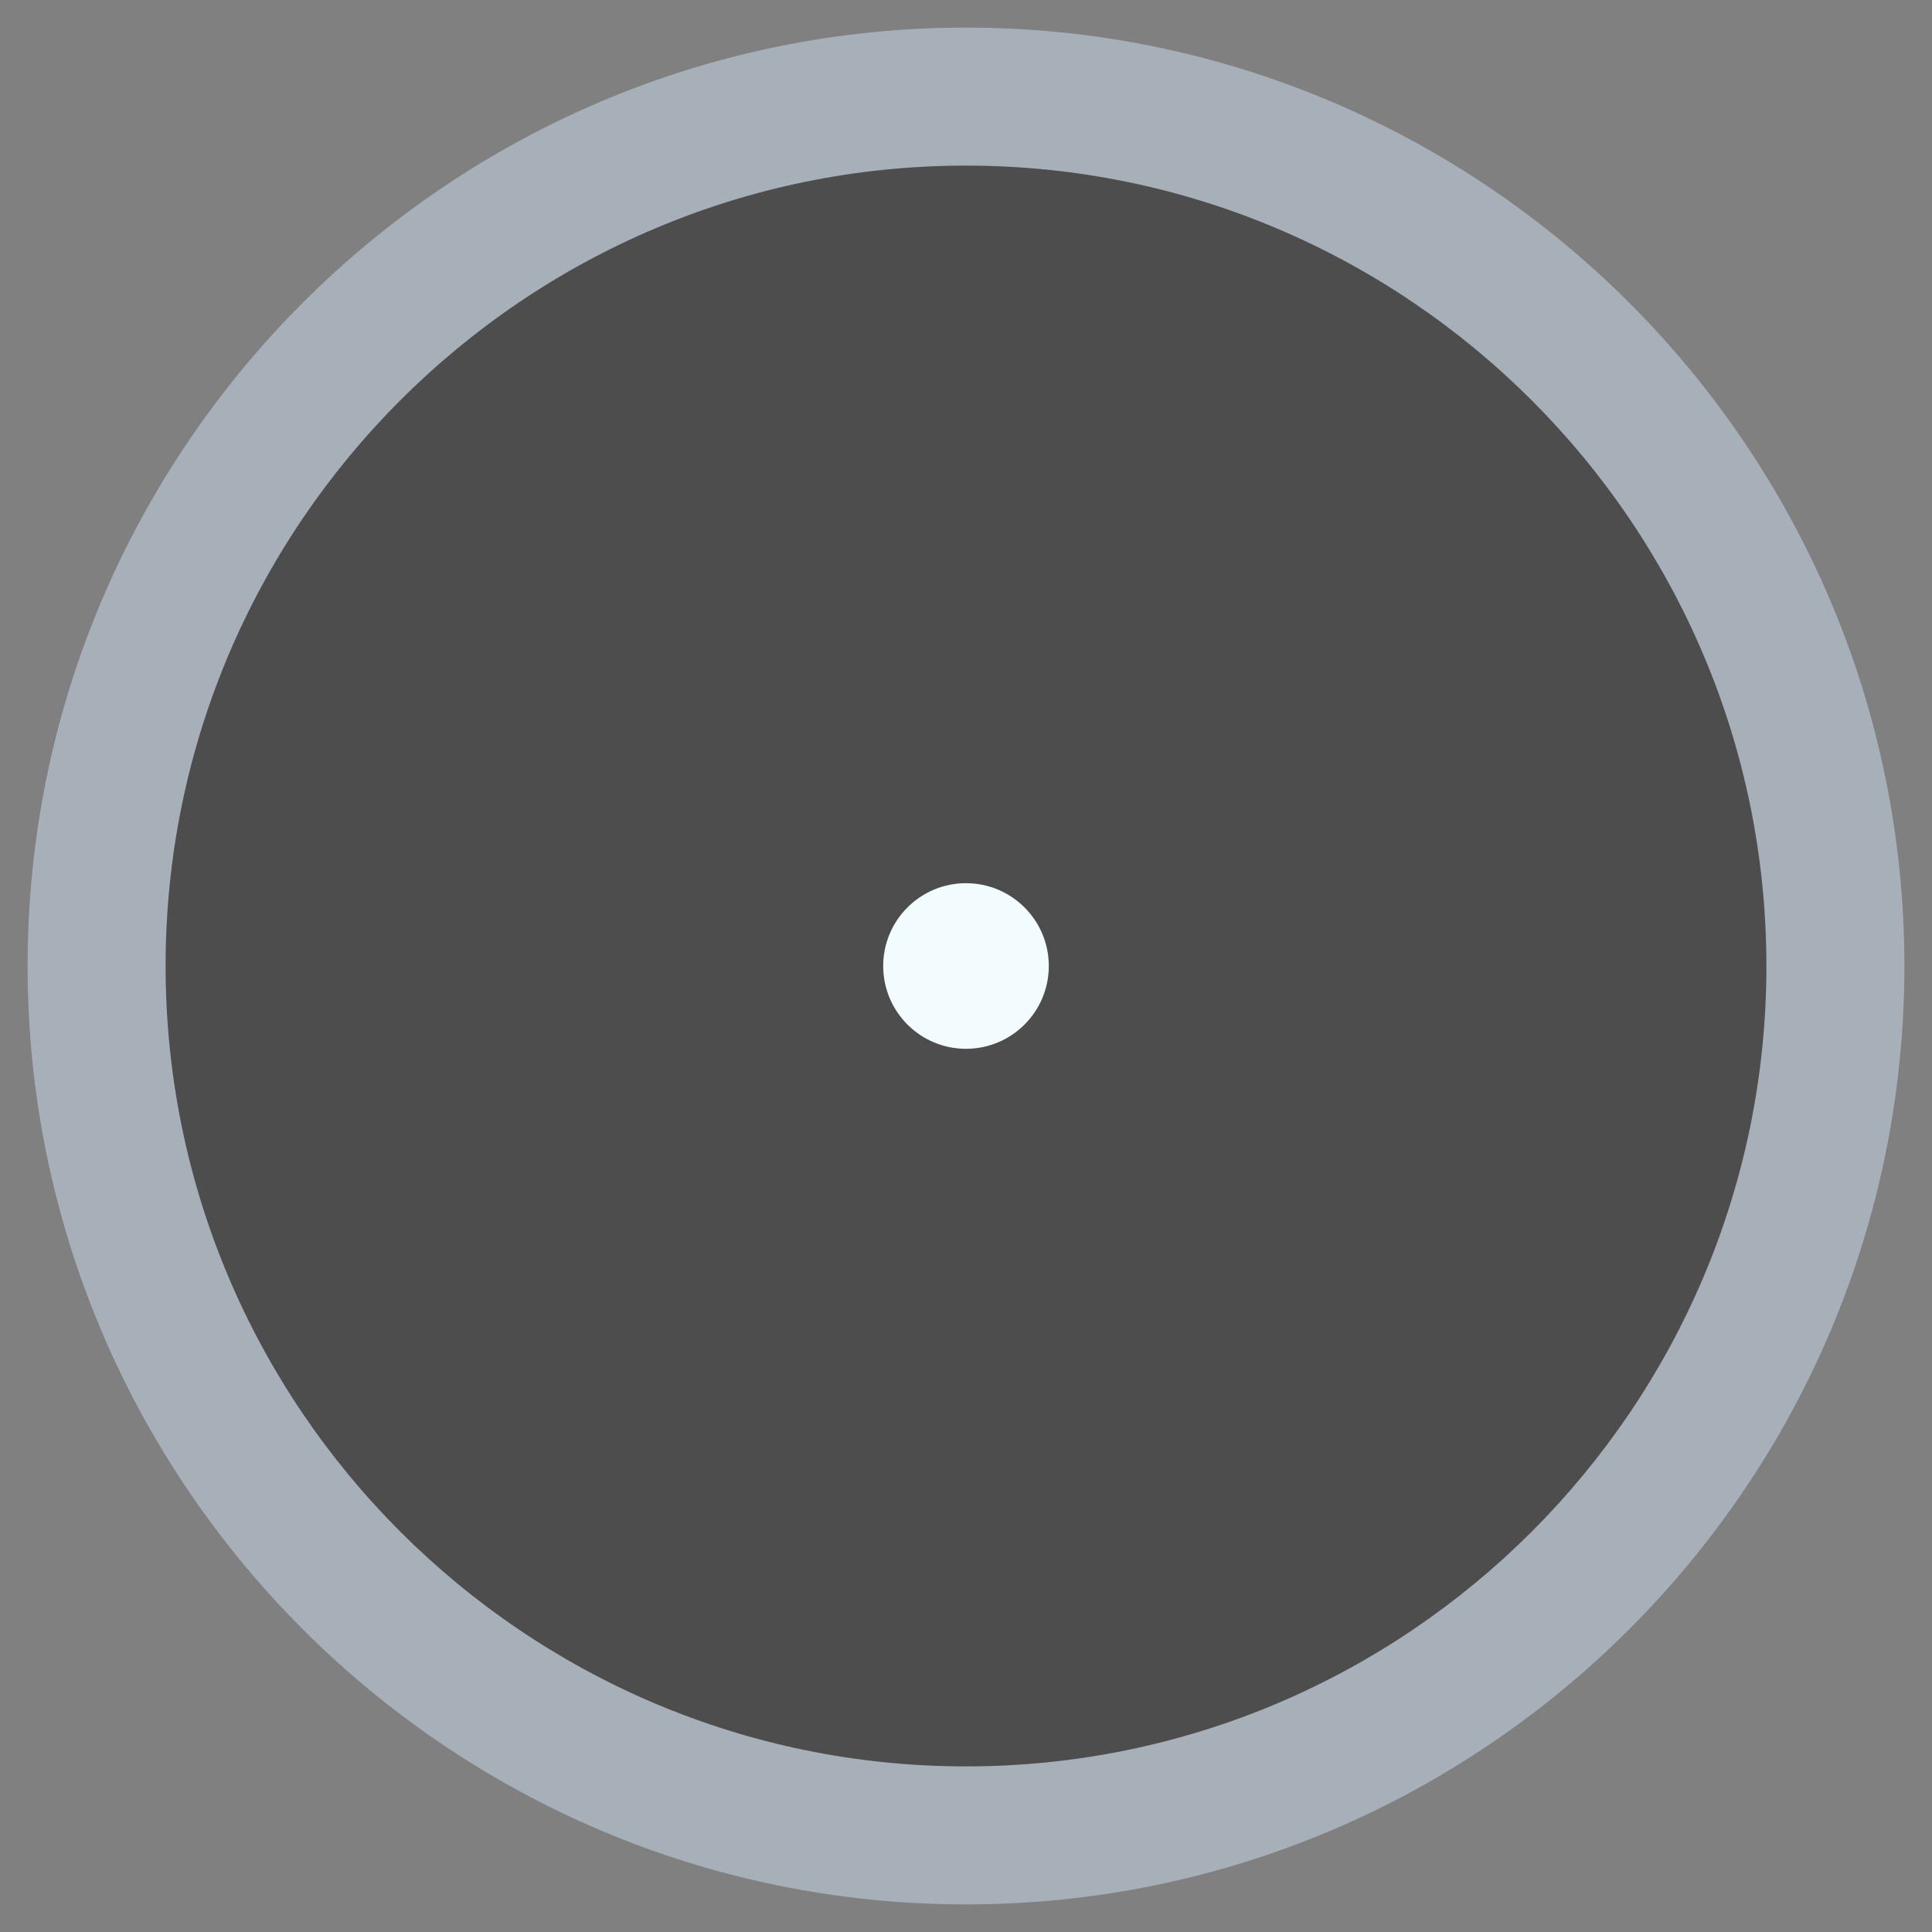 <?xml version="1.0" encoding="utf-8"?>
<!-- Generator: Adobe Illustrator 16.0.0, SVG Export Plug-In . SVG Version: 6.00 Build 0)  -->
<!DOCTYPE svg PUBLIC "-//W3C//DTD SVG 1.1//EN" "http://www.w3.org/Graphics/SVG/1.1/DTD/svg11.dtd">
<svg version="1.1" xmlns="http://www.w3.org/2000/svg" xmlns:xlink="http://www.w3.org/1999/xlink" x="0px" y="0px" width="35px"
	 height="35px" viewBox="0 0 35 35" enable-background="new 0 0 35 35" xml:space="preserve">
	<rect x="0" y="0" width="35" height="35" fill="#808080" stroke="none"/>
	<circle opacity="0.4" fill-rule="evenodd" clip-rule="evenodd" cx="17.5" cy="17.5" r="15.667"/>
	<path fill="#A7B0B9" d="M17.5,34.5c-9.374,0-17-7.626-17-17s7.626-17,17-17s17,7.626,17,17S26.874,34.5,17.5,34.5z M17.5,3
		C9.505,3,3,9.505,3,17.5S9.505,32,17.5,32S32,25.495,32,17.5S25.495,3,17.5,3z"/>
	<circle fill-rule="evenodd" clip-rule="evenodd" fill="#F2FBFE" cx="17.5" cy="17.5" r="1.5"/>
</svg>
